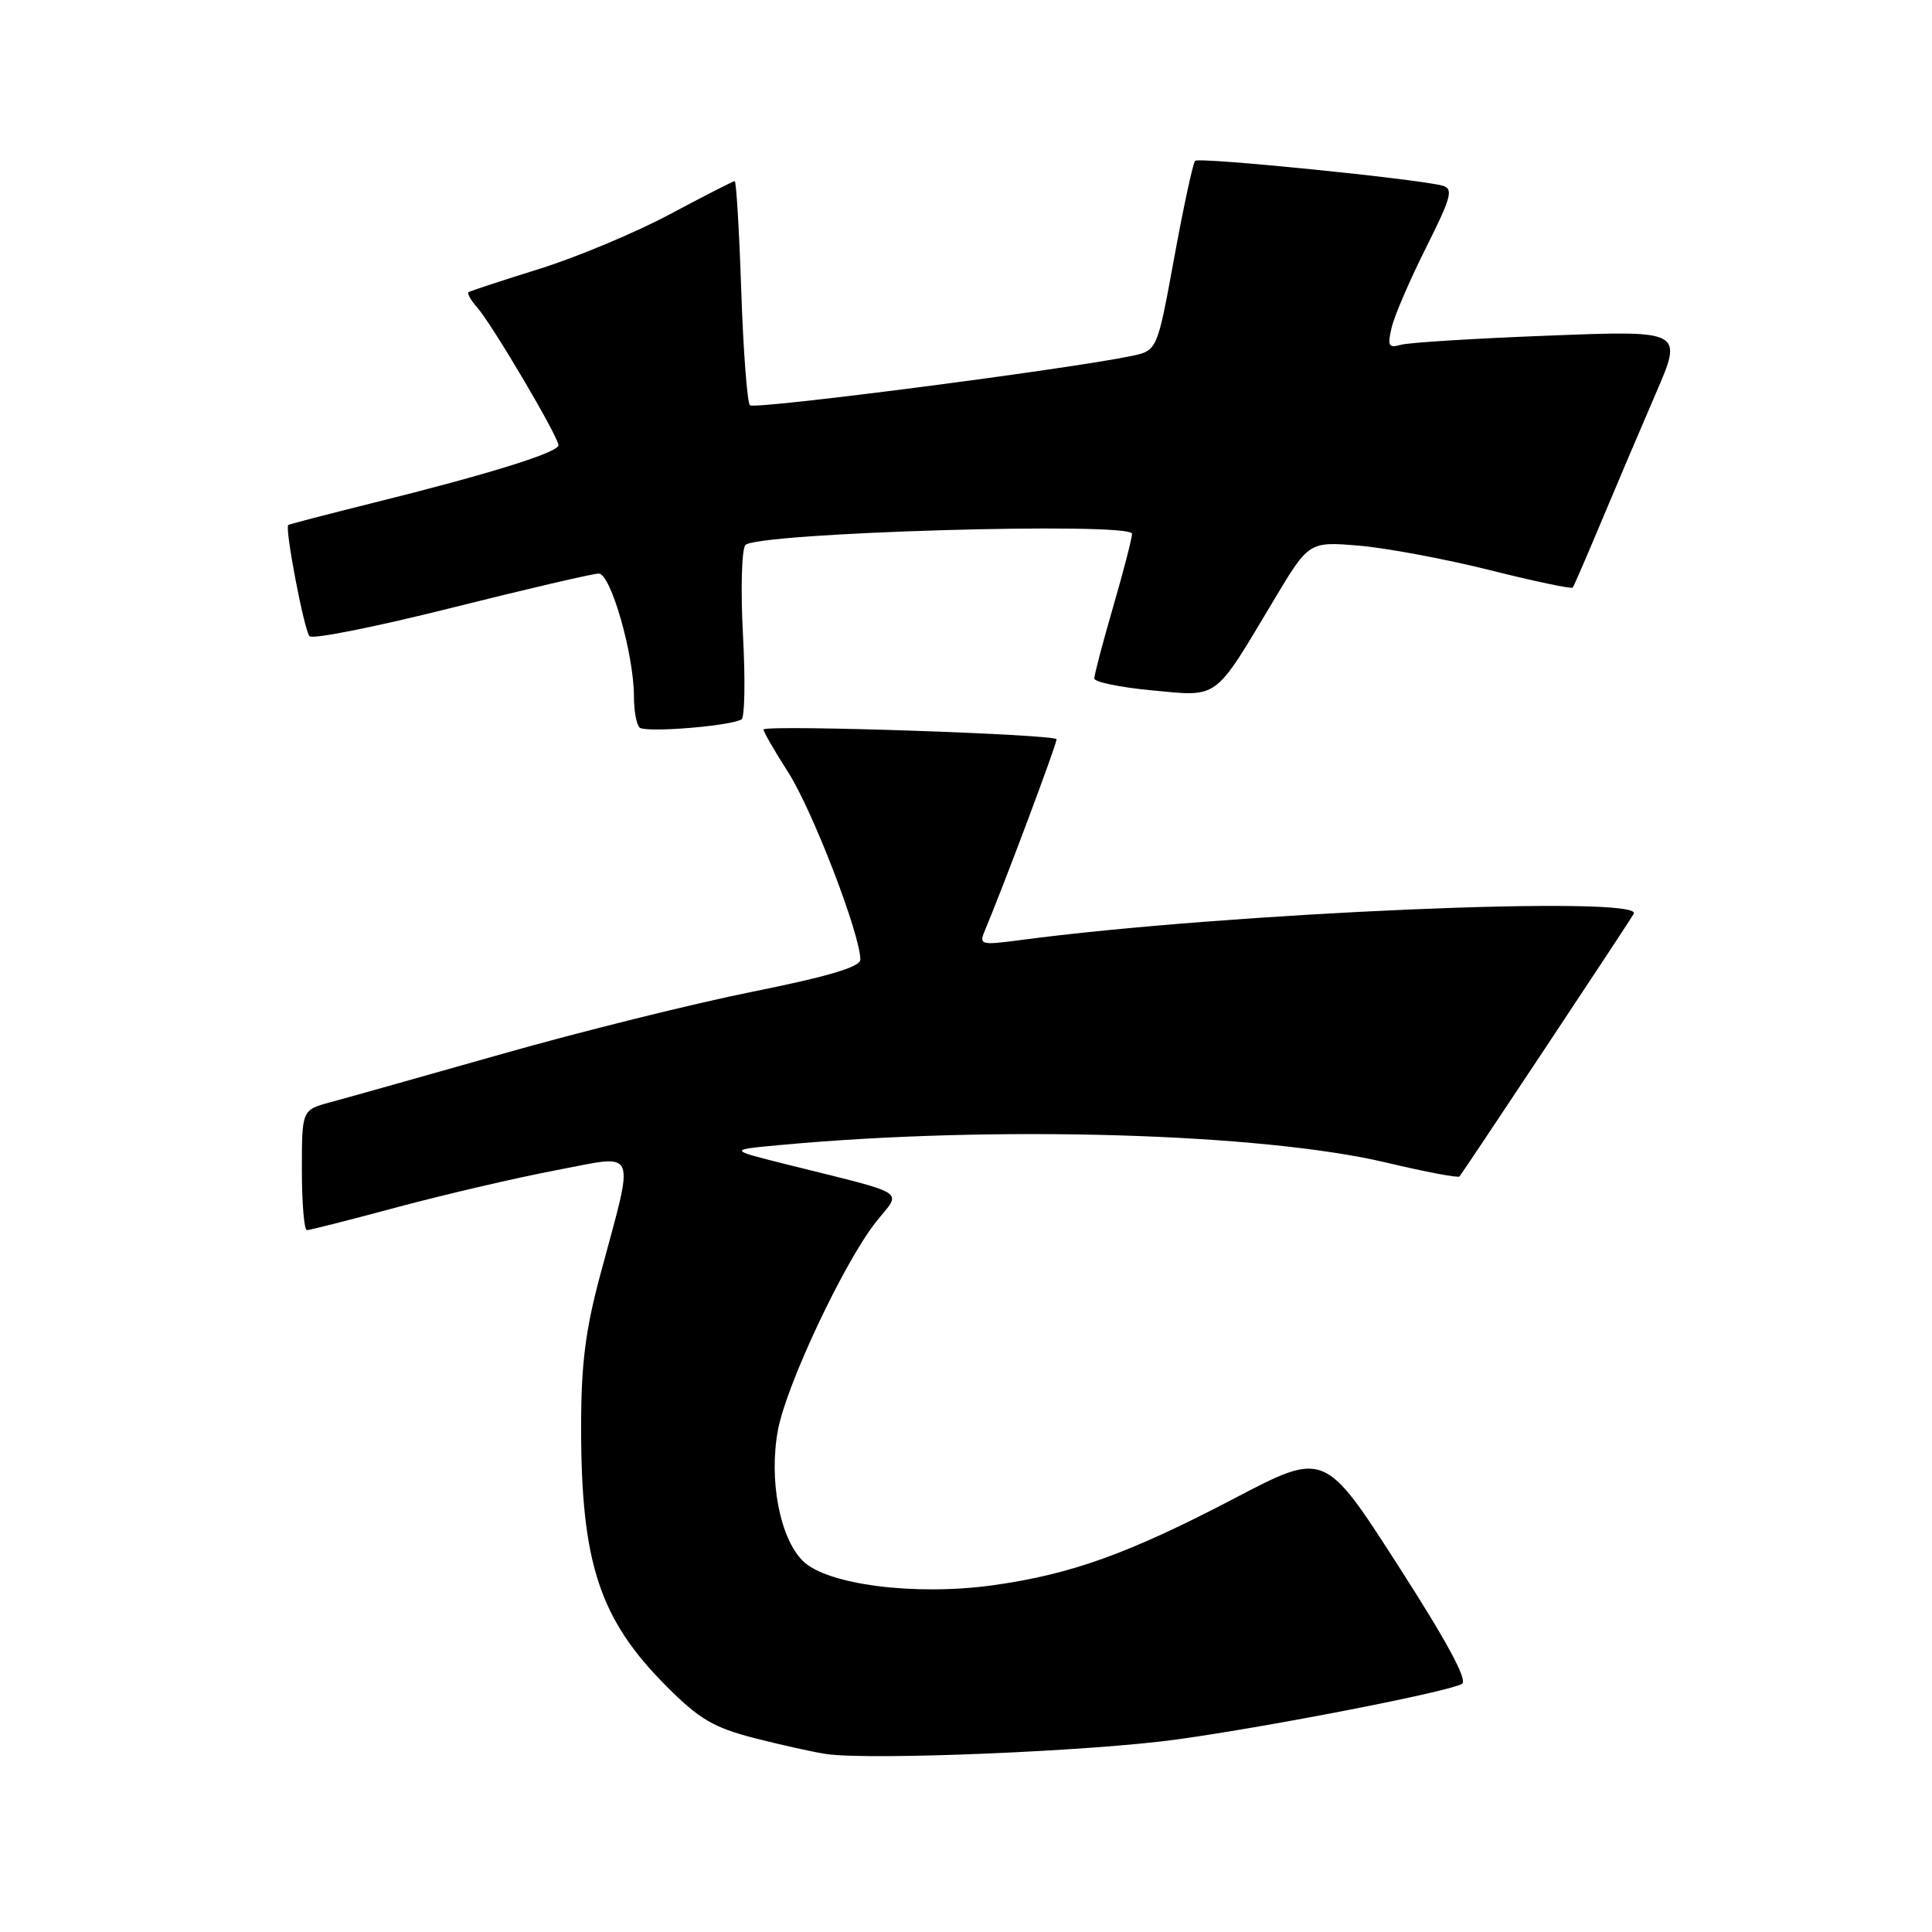 <?xml version="1.0" encoding="UTF-8" standalone="no"?>
<!DOCTYPE svg PUBLIC "-//W3C//DTD SVG 1.1//EN" "http://www.w3.org/Graphics/SVG/1.1/DTD/svg11.dtd" >
<svg xmlns="http://www.w3.org/2000/svg" xmlns:xlink="http://www.w3.org/1999/xlink" version="1.1" viewBox="0 0 256 256">
 <g >
 <path fill="currentColor"
d=" M 156.00 230.48 C 168.37 228.76 191.73 224.21 193.71 223.13 C 194.53 222.68 191.78 217.59 185.21 207.37 C 175.51 192.28 175.51 192.28 163.51 198.57 C 149.60 205.85 141.93 208.61 131.60 210.05 C 121.25 211.49 109.54 209.99 106.37 206.82 C 103.32 203.78 101.86 196.08 103.08 189.50 C 104.19 183.50 111.85 167.24 116.07 161.92 C 119.49 157.59 120.82 158.44 104.00 154.23 C 96.50 152.35 96.50 152.35 103.50 151.71 C 131.79 149.10 167.30 150.14 183.78 154.07 C 188.88 155.28 193.21 156.10 193.39 155.89 C 193.88 155.31 215.50 122.73 216.48 121.09 C 217.99 118.56 162.40 120.94 135.09 124.58 C 130.02 125.25 129.72 125.18 130.46 123.40 C 133.04 117.25 140.00 98.67 140.00 97.96 C 140.00 97.31 102.52 96.03 101.19 96.64 C 101.02 96.72 102.49 99.29 104.45 102.35 C 107.68 107.41 114.00 123.82 114.00 127.16 C 114.00 128.12 109.74 129.39 99.75 131.40 C 91.91 132.97 76.95 136.69 66.50 139.66 C 56.05 142.62 45.81 145.51 43.75 146.06 C 40.00 147.08 40.00 147.08 40.00 155.04 C 40.00 159.42 40.30 163.00 40.67 163.00 C 41.03 163.00 46.47 161.62 52.75 159.93 C 59.02 158.25 68.45 156.06 73.69 155.06 C 84.69 152.98 84.15 151.72 79.53 168.95 C 77.56 176.29 77.00 180.79 77.00 189.15 C 77.00 207.16 79.46 214.59 88.37 223.50 C 92.68 227.81 94.57 228.92 100.01 230.32 C 103.58 231.23 107.85 232.18 109.50 232.42 C 115.41 233.27 144.72 232.05 156.00 230.48 Z  M 98.26 95.32 C 98.68 95.07 98.77 90.06 98.45 84.18 C 98.13 78.31 98.27 72.93 98.75 72.24 C 99.91 70.58 150.00 69.11 150.00 70.73 C 150.00 71.30 148.88 75.66 147.50 80.40 C 146.12 85.15 145.00 89.42 145.00 89.90 C 145.00 90.37 148.45 91.09 152.67 91.48 C 161.57 92.32 160.80 92.89 168.73 79.62 C 173.43 71.75 173.43 71.75 180.05 72.30 C 183.69 72.61 191.49 74.06 197.39 75.54 C 203.28 77.02 208.24 78.06 208.39 77.86 C 208.55 77.66 210.28 73.67 212.23 69.00 C 214.19 64.33 217.41 56.74 219.40 52.14 C 223.02 43.78 223.02 43.78 205.26 44.47 C 195.49 44.84 186.65 45.39 185.61 45.69 C 183.98 46.15 183.82 45.84 184.41 43.36 C 184.79 41.79 186.84 37.03 188.97 32.79 C 192.30 26.15 192.61 25.02 191.17 24.61 C 188.06 23.73 158.87 20.79 158.36 21.31 C 158.08 21.59 156.83 27.36 155.59 34.14 C 153.34 46.45 153.34 46.45 149.92 47.17 C 141.49 48.93 99.97 54.30 99.37 53.70 C 99.01 53.34 98.49 46.51 98.22 38.52 C 97.95 30.53 97.56 24.00 97.35 24.00 C 97.15 24.00 93.27 25.98 88.74 28.40 C 84.21 30.82 76.45 34.07 71.50 35.62 C 66.55 37.16 62.32 38.56 62.09 38.71 C 61.86 38.86 62.38 39.78 63.23 40.74 C 65.19 42.95 74.00 57.88 74.00 58.99 C 74.00 59.95 64.84 62.81 49.50 66.62 C 43.45 68.13 38.37 69.45 38.20 69.56 C 37.70 69.90 40.28 83.45 41.01 84.30 C 41.39 84.74 49.85 83.05 59.81 80.55 C 69.77 78.05 78.56 76.00 79.34 76.00 C 80.93 76.00 84.00 86.72 84.00 92.29 C 84.00 94.15 84.33 96.00 84.74 96.40 C 85.46 97.12 96.75 96.22 98.26 95.32 Z "/>
</g>
</svg>